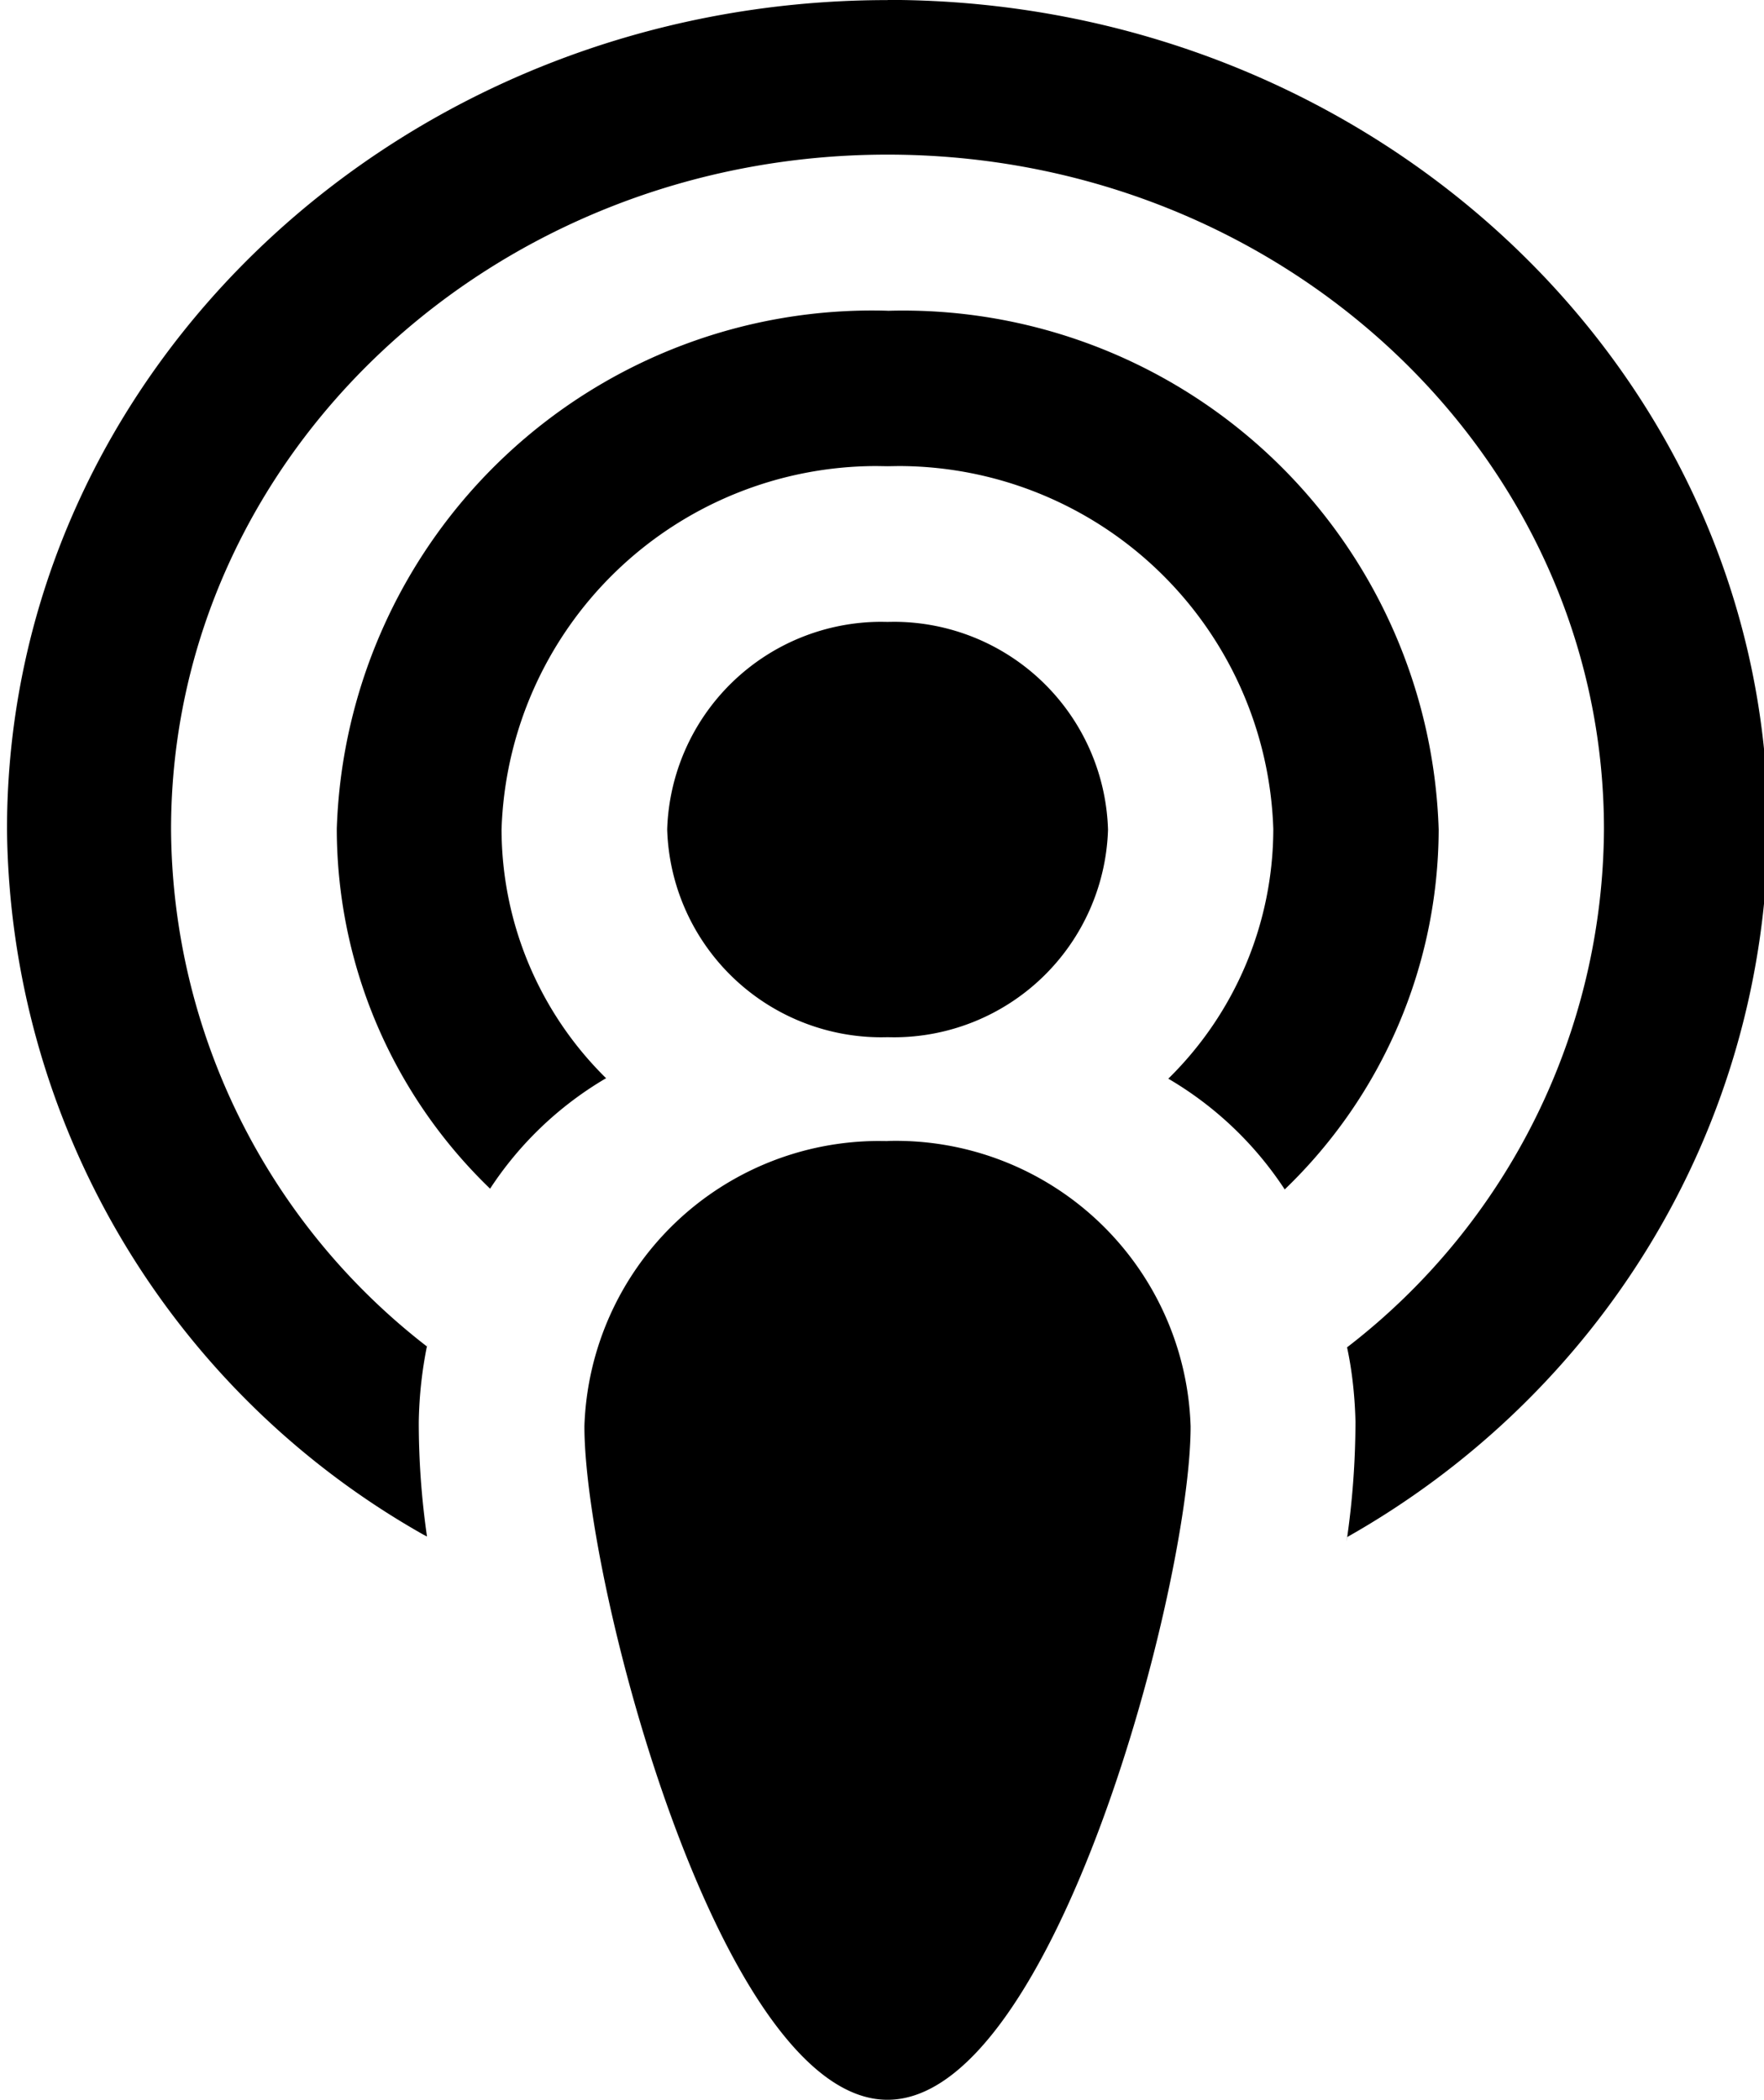 <svg xmlns="http://www.w3.org/2000/svg" xmlns:xlink="http://www.w3.org/1999/xlink" aria-hidden="true" role="img" class="iconify iconify--fontisto" width="0.84em" height="1em" preserveAspectRatio="xMidYMid meet" viewBox="0 0 20 24"><path fill="currentColor" d="m10.064 11.853l.071.001a2.45 2.45 0 0 0 2.448-2.37V9.48a2.45 2.45 0 0 0-2.448-2.374l-.075.001h.004l-.071-.001a2.45 2.45 0 0 0-2.448 2.37v.004a2.45 2.45 0 0 0 2.448 2.374l.075-.001zm0-8.302A6.121 6.121 0 0 0 3.769 9.47v.01a5.715 5.715 0 0 0 1.75 4.102l.002.002a4.008 4.008 0 0 1 1.308-1.252l.018-.01a3.999 3.999 0 0 1-1.195-2.84v-.001a4.29 4.29 0 0 1 4.285-4.155l.131.002h-.006l.125-.002a4.287 4.287 0 0 1 4.285 4.147v.007a4.003 4.003 0 0 1-1.199 2.846l-.001.001a4.02 4.02 0 0 1 1.321 1.251l.009.015a5.724 5.724 0 0 0 1.76-4.111v-.001a6.123 6.123 0 0 0-6.304-5.929h.009zm0-3.55C4.505 0 0 4.245 0 9.48a9.368 9.368 0 0 0 4.754 8.055l.046.024a9.113 9.113 0 0 1-.094-1.307v-.001c.005-.309.039-.606.099-.894l-.005.031a7.524 7.524 0 0 1-2.925-5.906v-.003c0-4.259 3.666-7.712 8.188-7.712s8.188 3.453 8.188 7.712a7.52 7.52 0 0 1-2.919 5.905l-.017.013c.055.254.089.547.096.848v.005a9.472 9.472 0 0 1-.102 1.368l.006-.052c2.863-1.617 4.774-4.625 4.812-8.082v-.005c0-5.236-4.506-9.48-10.064-9.48zm0 13.039l-.098-.001a3.37 3.37 0 0 0-3.367 3.258v.005c0 1.802 1.553 7.694 3.464 7.694s3.464-5.896 3.464-7.694a3.37 3.37 0 0 0-3.47-3.263h.005z"></path></svg>